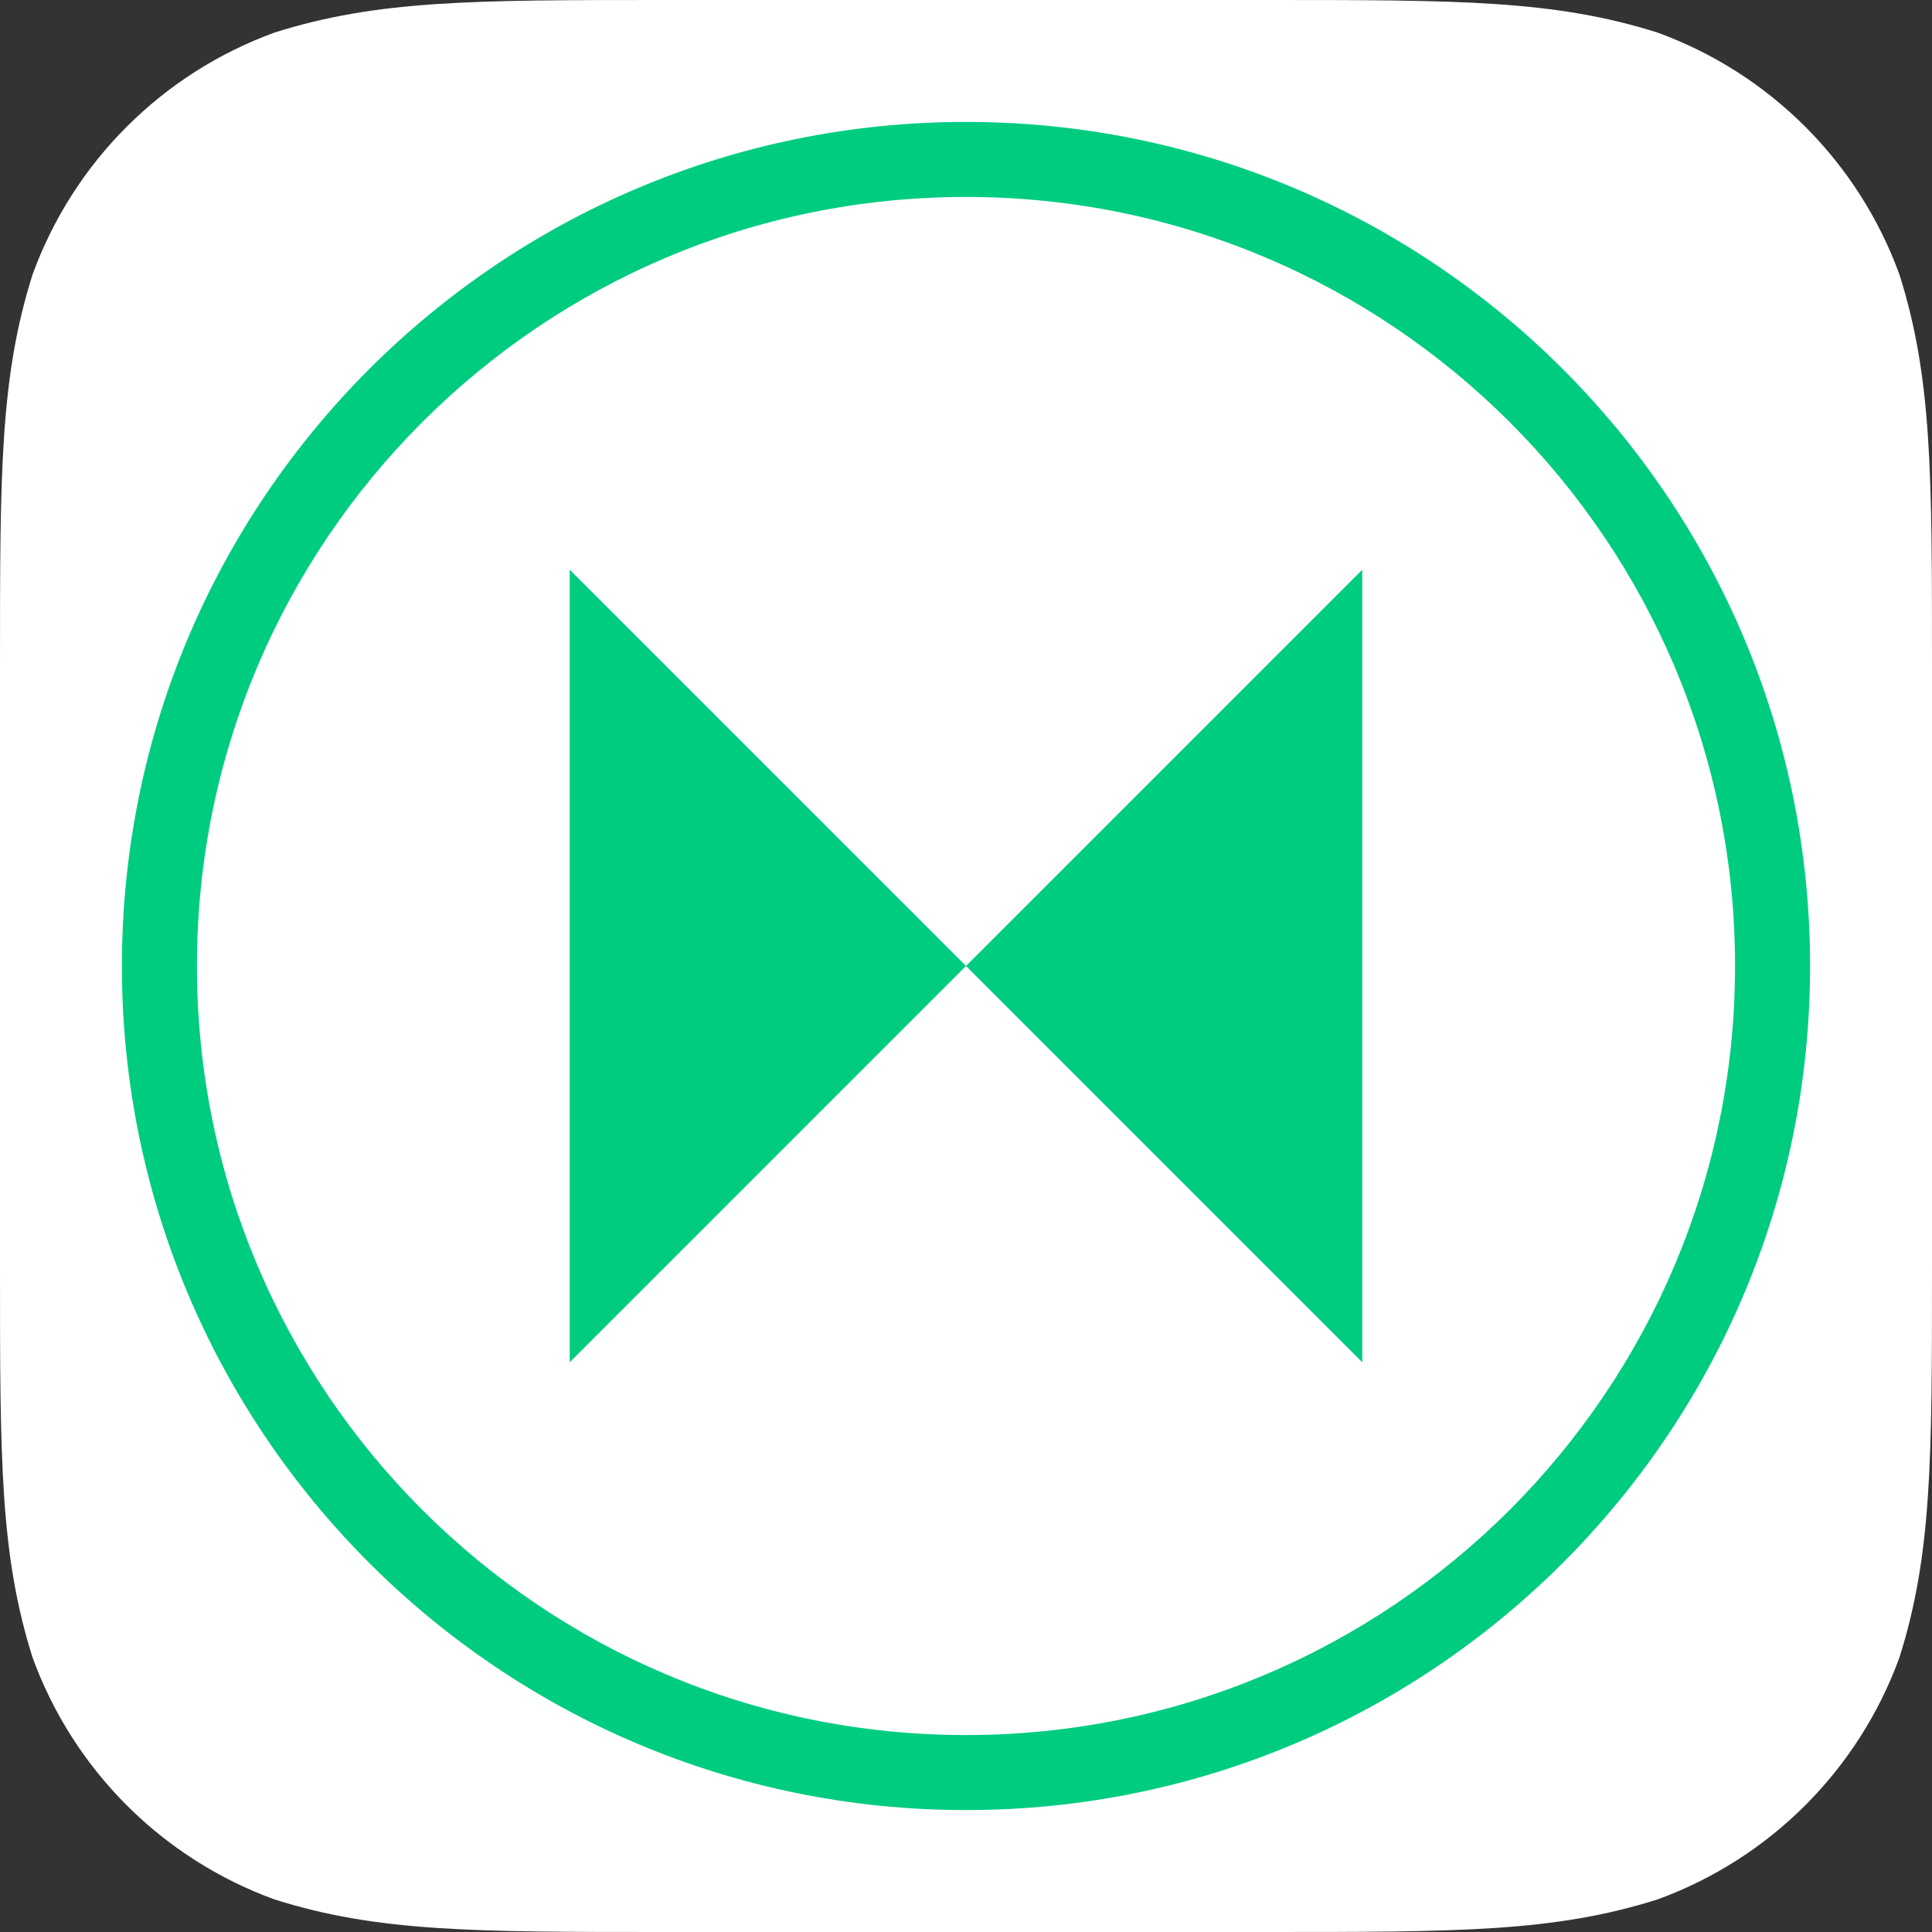<?xml version="1.0" encoding="utf-8"?>
<!-- Generator: Adobe Illustrator 17.0.2, SVG Export Plug-In . SVG Version: 6.00 Build 0)  -->
<!DOCTYPE svg PUBLIC "-//W3C//DTD SVG 1.1//EN" "http://www.w3.org/Graphics/SVG/1.1/DTD/svg11.dtd">
<svg version="1.1" id="musicfeed_x5F_logo" xmlns="http://www.w3.org/2000/svg" xmlns:xlink="http://www.w3.org/1999/xlink" x="0px"
	 y="0px" width="1024px" height="1024px" viewBox="0 0 1024 1024" enable-background="new 0 0 1024 1024" xml:space="preserve">
<rect x="0" y="0" width="1024" height="1024" fill="#333333" stroke="none"/>
<path id="superellipse" fill="#FFFFFF" d="M352.204,0h319.591c101.416,0,152.123,0,206.708,17.26
	c59.598,21.692,106.545,68.639,128.237,128.237C1024,200.081,1024,250.789,1024,352.204v319.591c0,101.416,0,152.123-17.26,206.708
	c-21.692,59.598-68.639,106.545-128.237,128.237C823.919,1024,773.211,1024,671.796,1024H352.204
	c-101.416,0-152.124,0-206.708-17.26C85.899,985.049,38.951,938.101,17.26,878.504C0,823.919,0,773.211,0,671.796V352.204
	c0-101.416,0-152.124,17.26-206.708C38.951,85.899,85.899,38.951,145.496,17.26C200.081,0,250.789,0,352.204,0L352.204,0"/>
<path id="logo_x5F_symbol" fill="#00CC80" d="M959.379,512c0,247.08-200.298,447.379-447.379,447.379S64.621,759.08,64.621,512
	S264.92,64.621,512,64.621S959.379,264.92,959.379,512z M512,104.388c-225.118,0-407.612,182.494-407.612,407.612
	S286.882,919.612,512,919.612S919.612,737.118,919.612,512S737.118,104.388,512,104.388z M301.958,722.042V301.958L512,512
	L301.958,722.042z M722.042,722.042V301.958L512,512L722.042,722.042z"/>
</svg>
